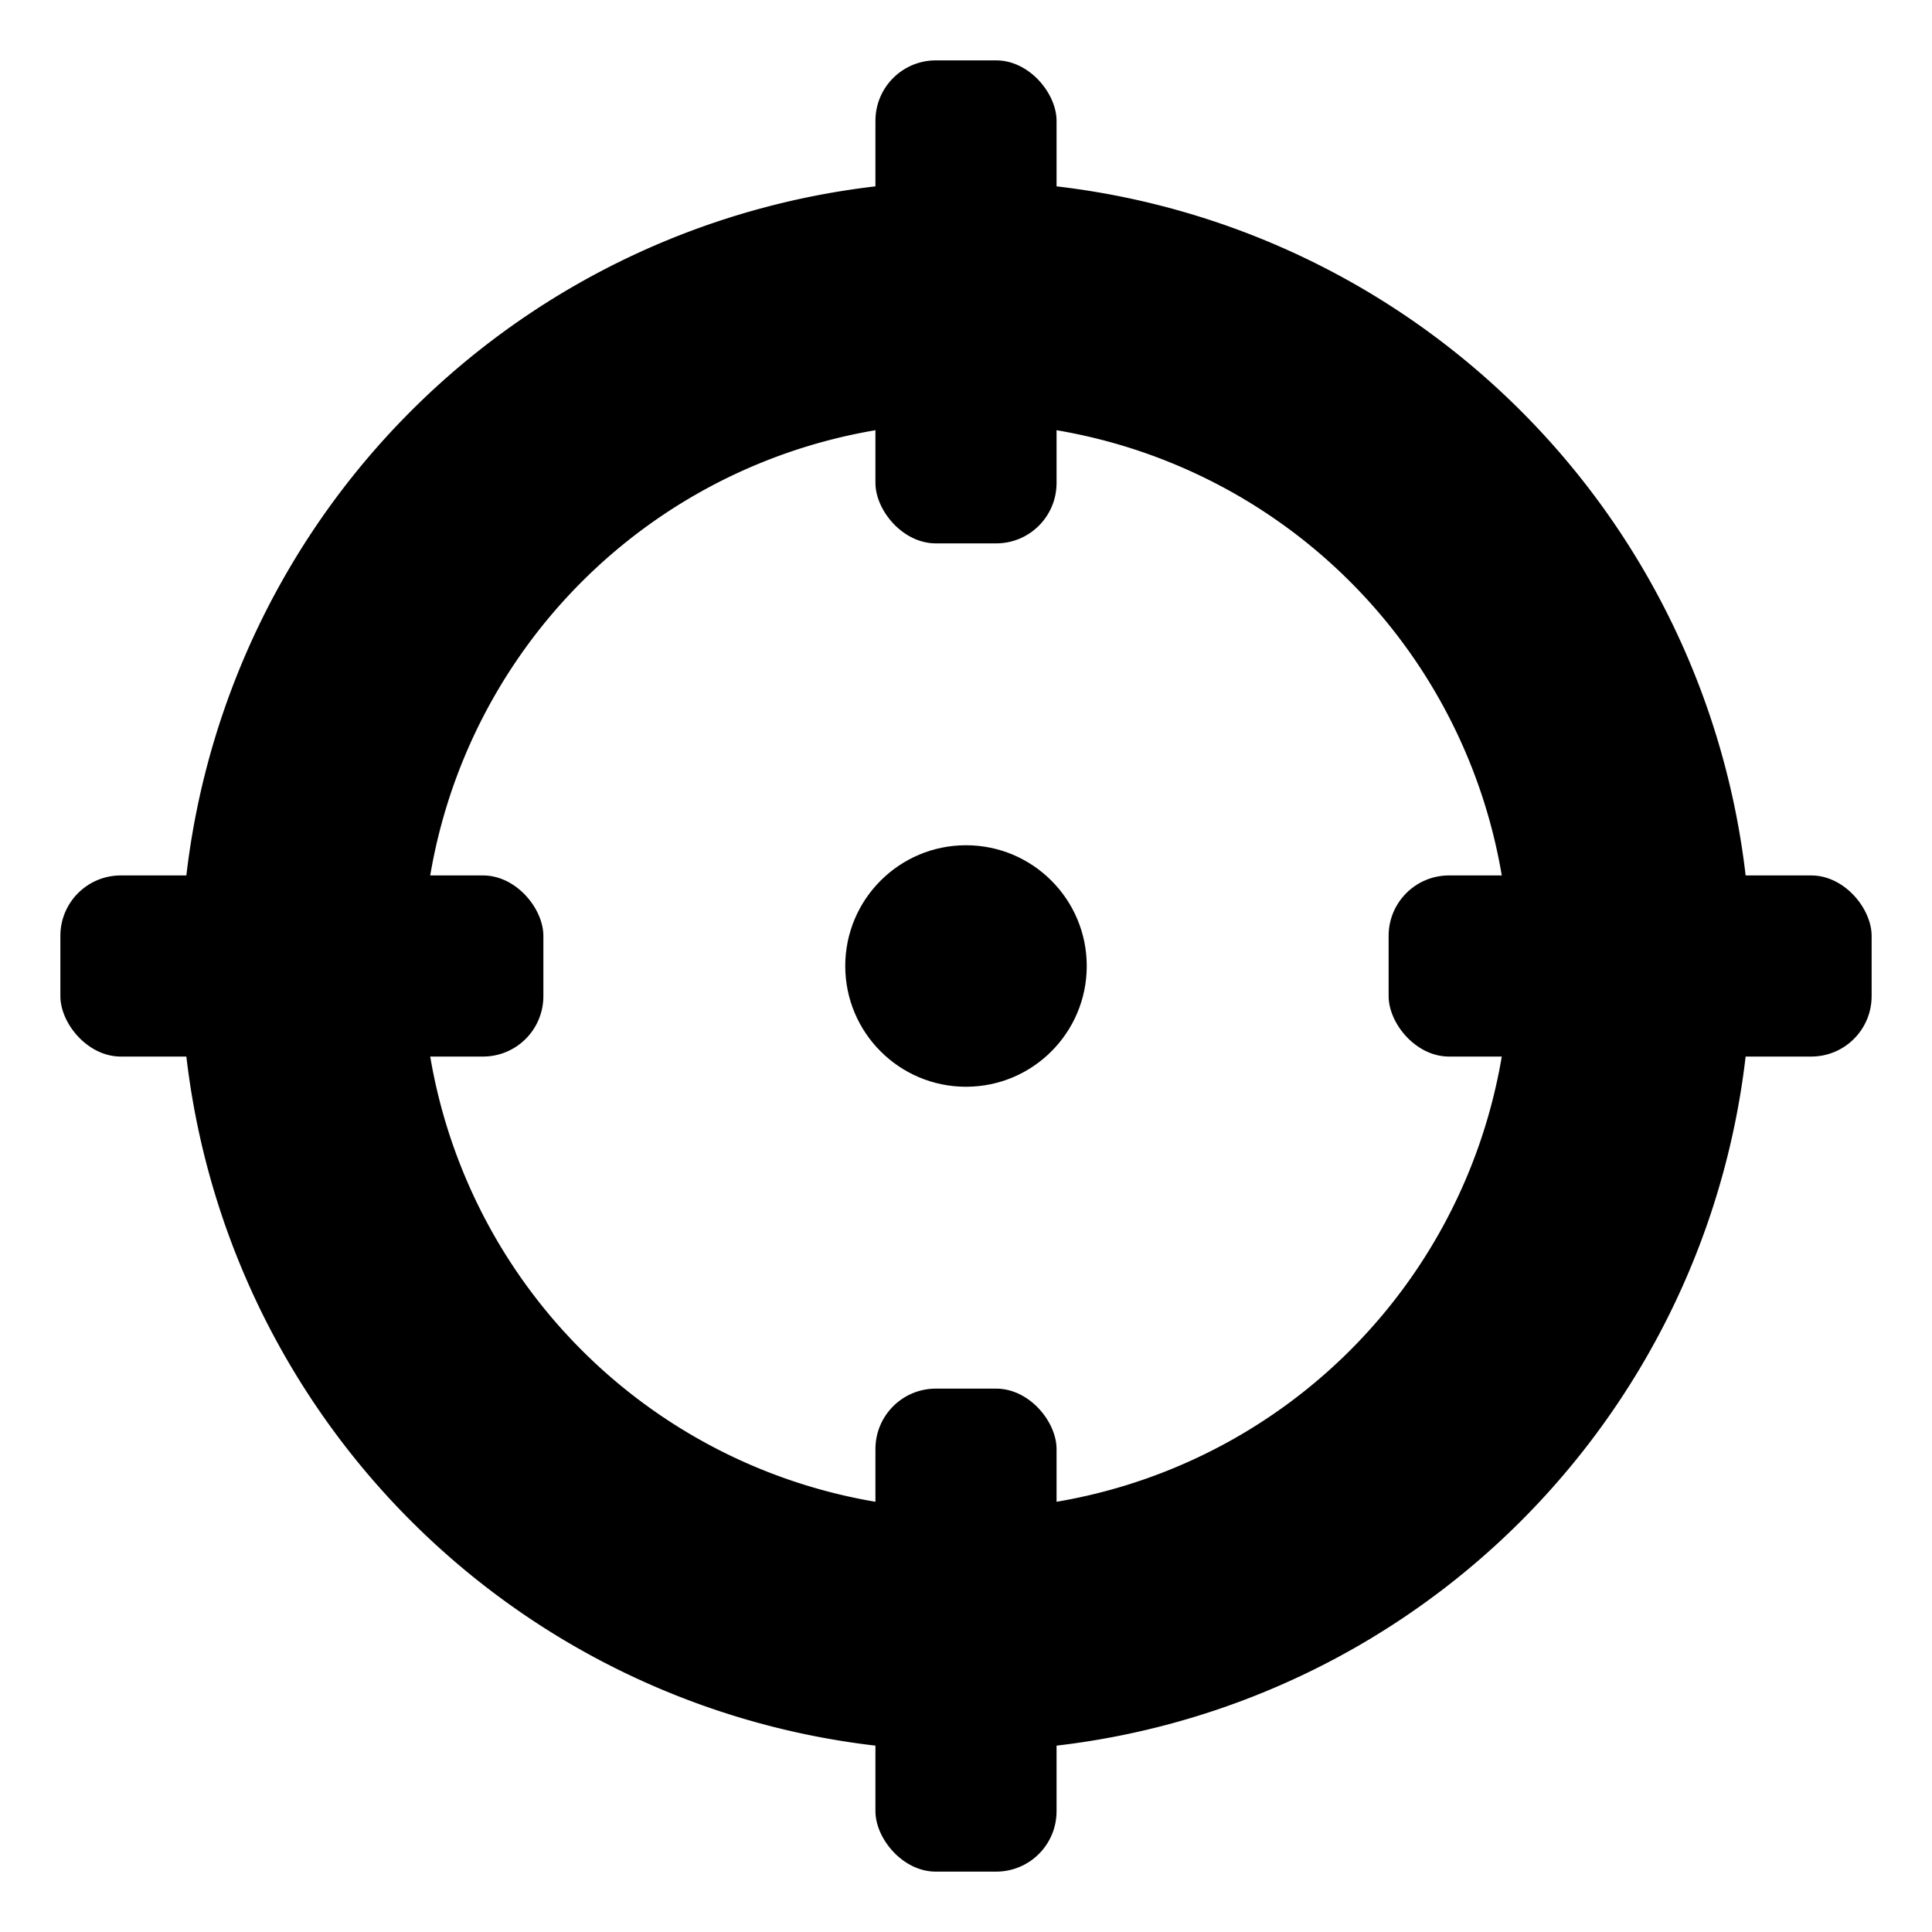 <svg width="16" height="16" viewBox="0 0 16 16" xmlns="http://www.w3.org/2000/svg">
	<path d="M 8,1.5 A 6.5,6.5 0 0 0 1.5,8 6.5,6.5 0 0 0 8,14.5 6.5,6.5 0 0 0 14.5,8 6.5,6.5 0 0 0 8,1.5 Z m 0,2 A 4.5,4.5 0 0 1 12.5,8 4.5,4.5 0 0 1 8,12.5 4.5,4.5 0 0 1 3.5,8 4.5,4.5 0 0 1 8,3.5 Z" />
	<rect width="1.5" height="4" x="7.25" y="0.5" rx="0.5" ry="0.5" />
	<rect width="1.5" height="4" x="7.25" y="11.5" rx="0.5" ry="0.5" />
	<rect width="4" height="1.5" x="0.5" y="7.25" rx="0.5" ry="0.5" />
	<rect width="4" height="1.5" x="11.5" y="7.25" ry="0.5" rx="0.5" />
	<circle cx="8" cy="8" r="1" />
</svg>
